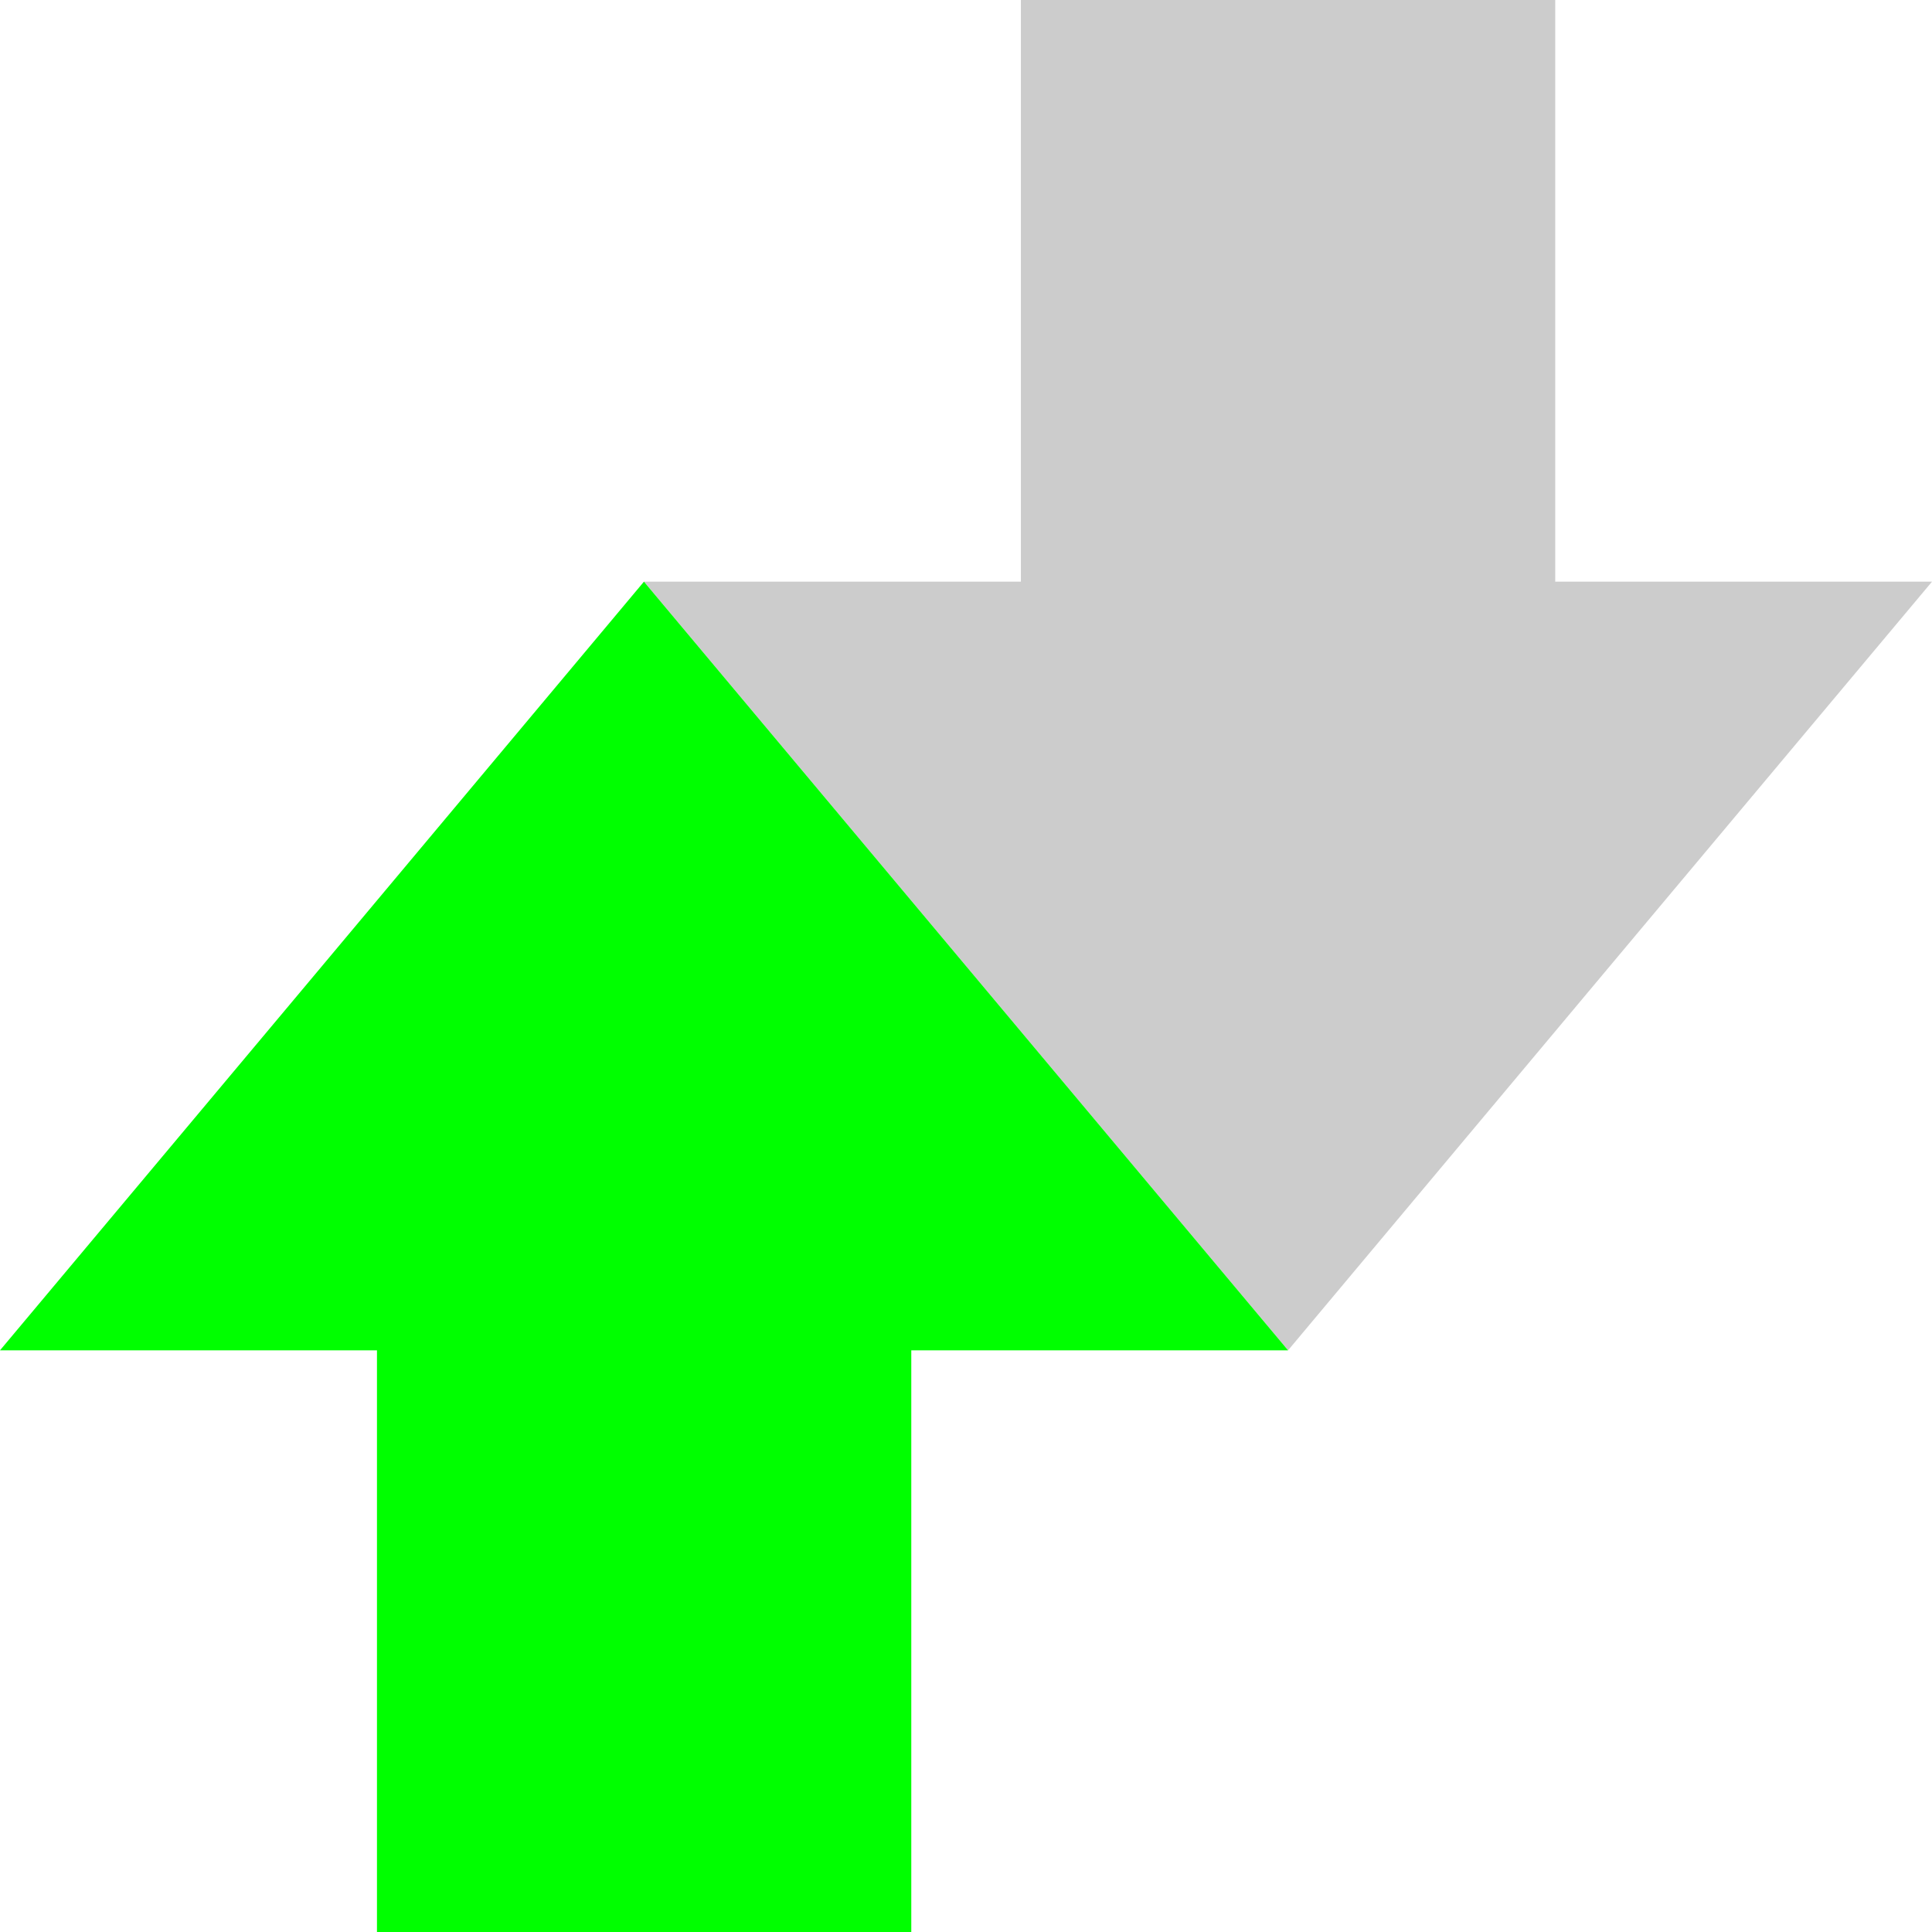 <?xml version="1.0" encoding="utf-8"?>
<!-- Generator: Adobe Illustrator 22.0.1, SVG Export Plug-In . SVG Version: 6.00 Build 0)  -->
<svg version="1.1" id="Layer_1" xmlns="http://www.w3.org/2000/svg" xmlns:xlink="http://www.w3.org/1999/xlink" x="0px" y="0px"
	 viewBox="0 0 1024 1024" style="enable-background:new 0 0 1024 1024;" xml:space="preserve">
<style type="text/css">
	.st0{fill:#CCCCCC;}
	.st1{fill:#00FF00;}
</style>
<polygon class="st0" points="682.7,308.3 1024,308.3 853.3,512 682.7,715.7 512,512 341.3,308.3 "/>
<polygon class="st1" points="341.3,715.7 0,715.7 170.7,512 341.3,308.3 512,512 682.7,715.7 "/>
<rect x="541.1" class="st0" width="283.2" height="512"/>
<rect x="199.8" y="512" class="st1" width="283.2" height="512"/>
</svg>
